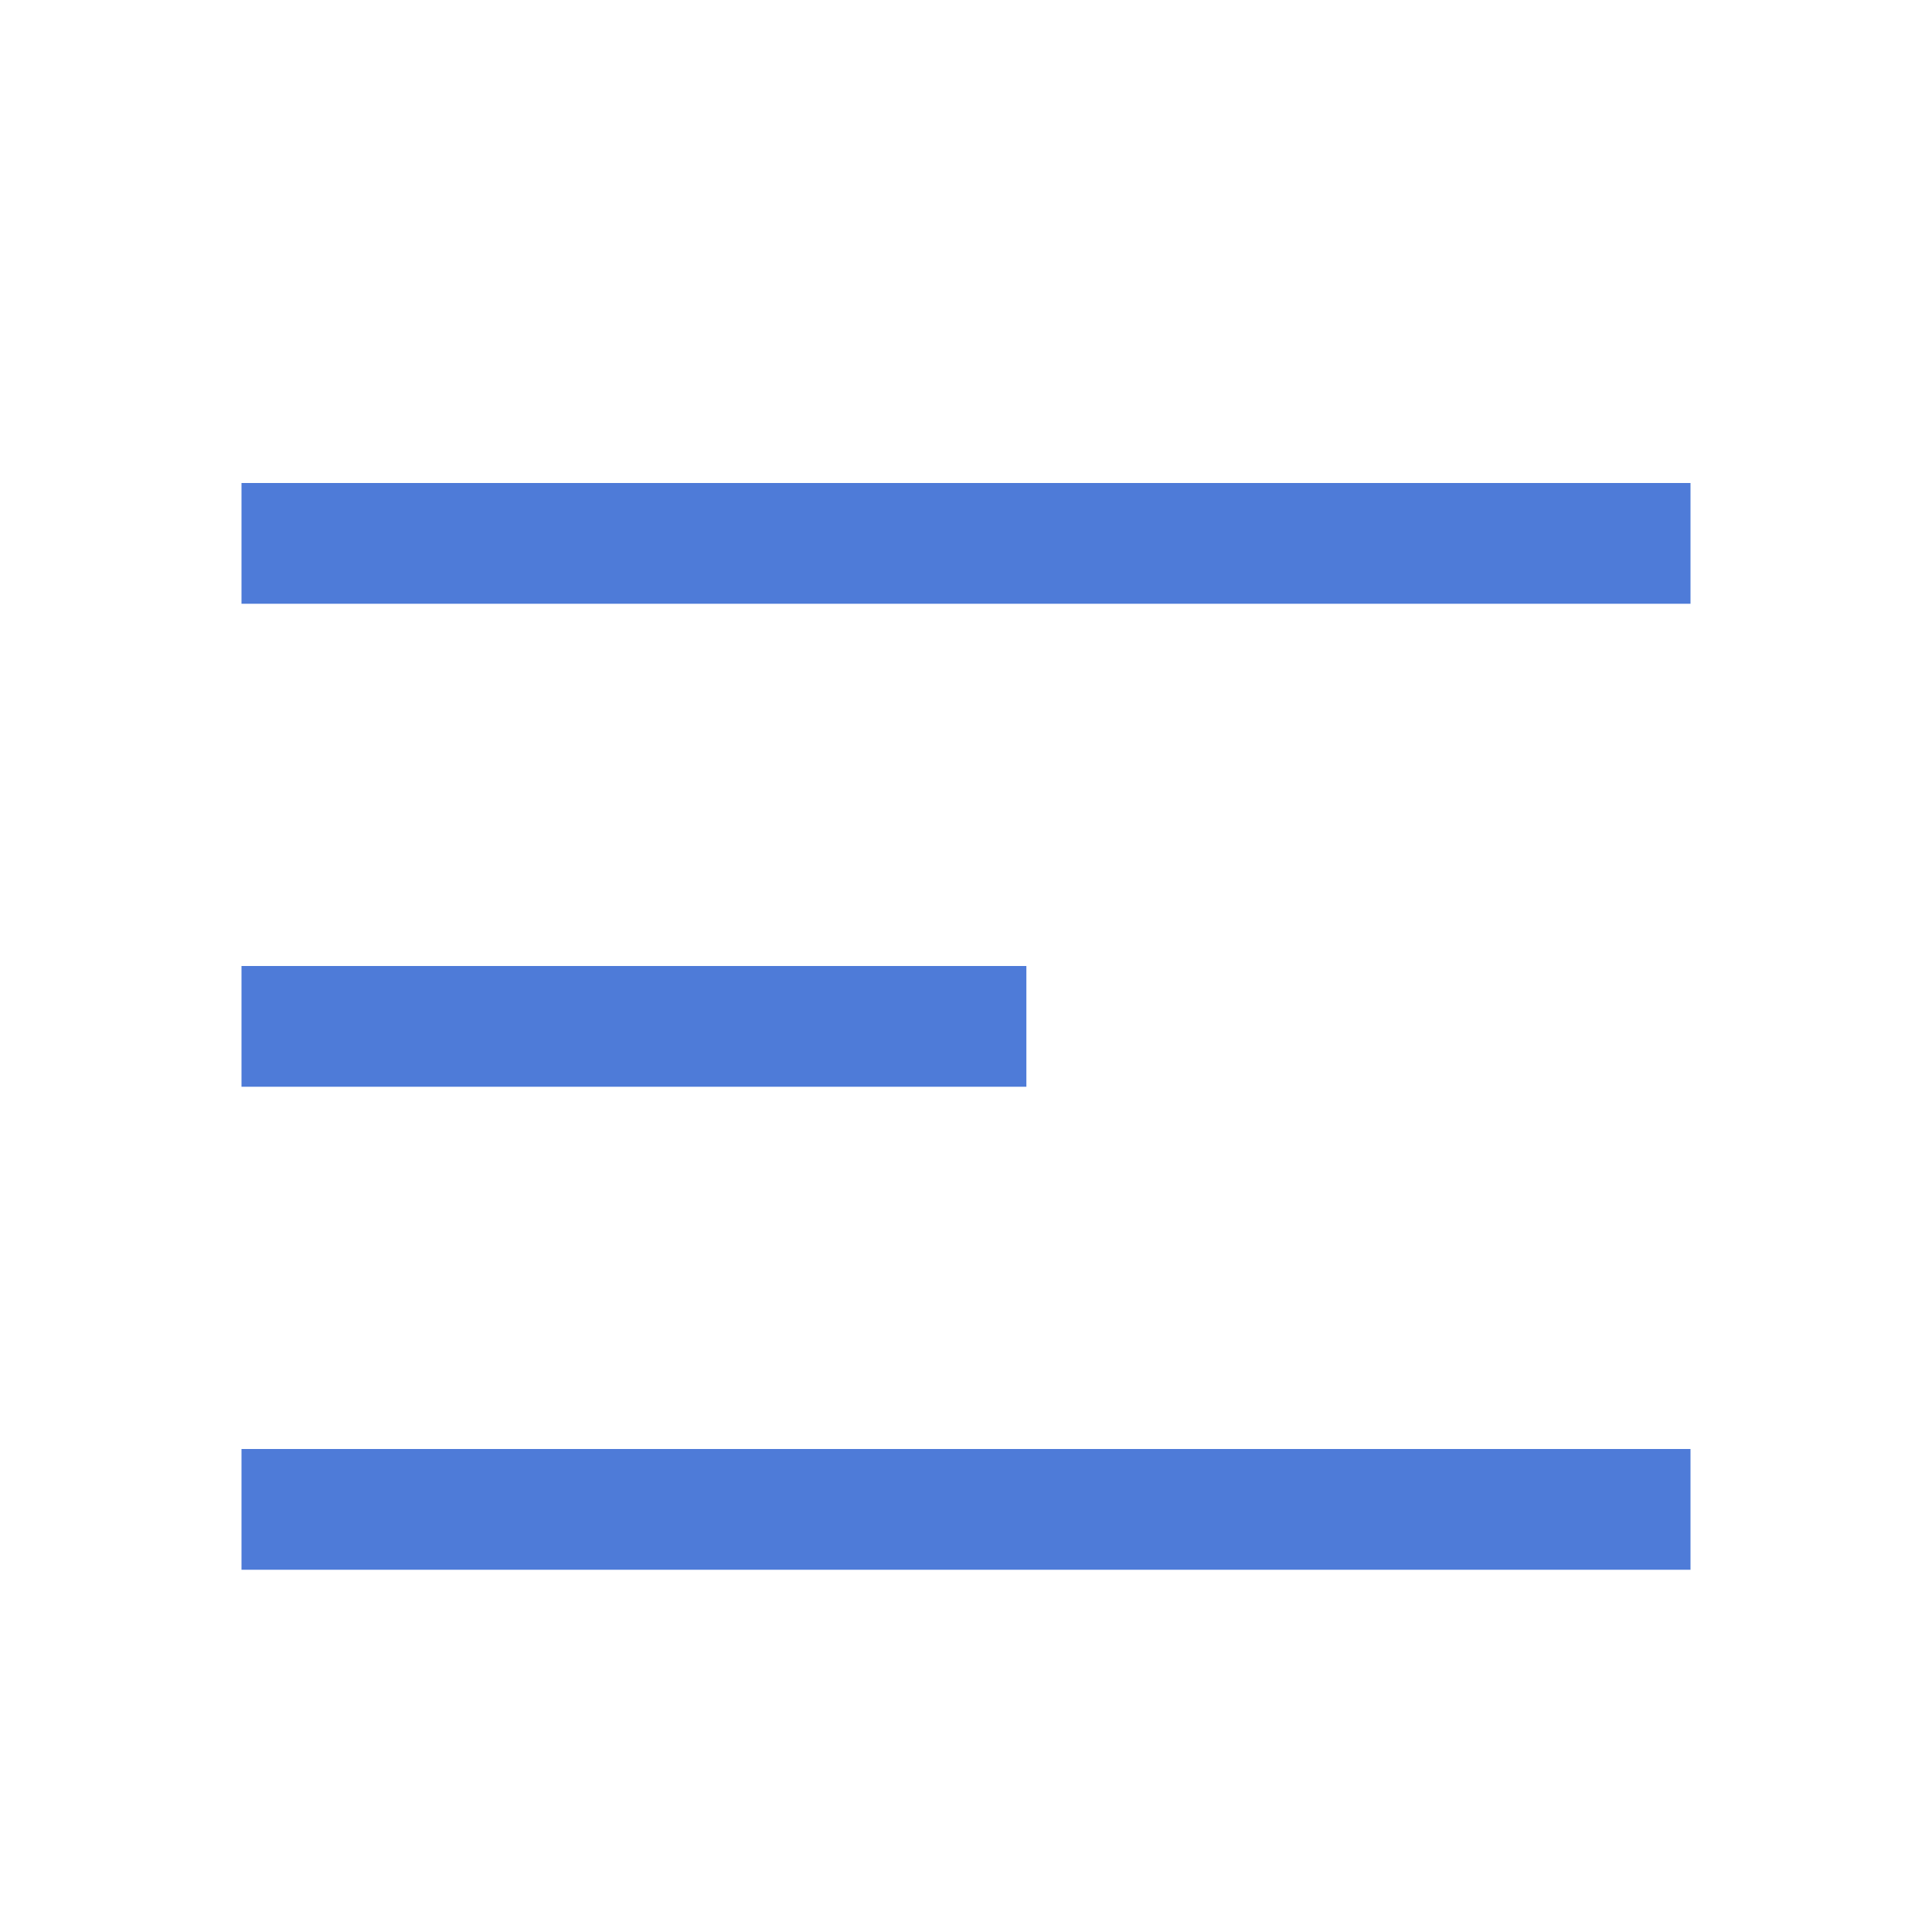 <svg xmlns="http://www.w3.org/2000/svg" width="16" height="16" viewBox="0 0 16 16"><defs><style>.a-actions-icon,.b-actions-icon{fill:none;}.b-actions-icon{stroke:#4e7bd8;}</style></defs><rect class="a-actions-icon" width="16" height="16"/><line class="b-actions-icon" x1="6.5" transform="translate(2 8.5)"/><line class="b-actions-icon" y2="12" transform="translate(14 4.5) rotate(90)"/><line class="b-actions-icon" y2="12" transform="translate(14 12.5) rotate(90)"/></svg>